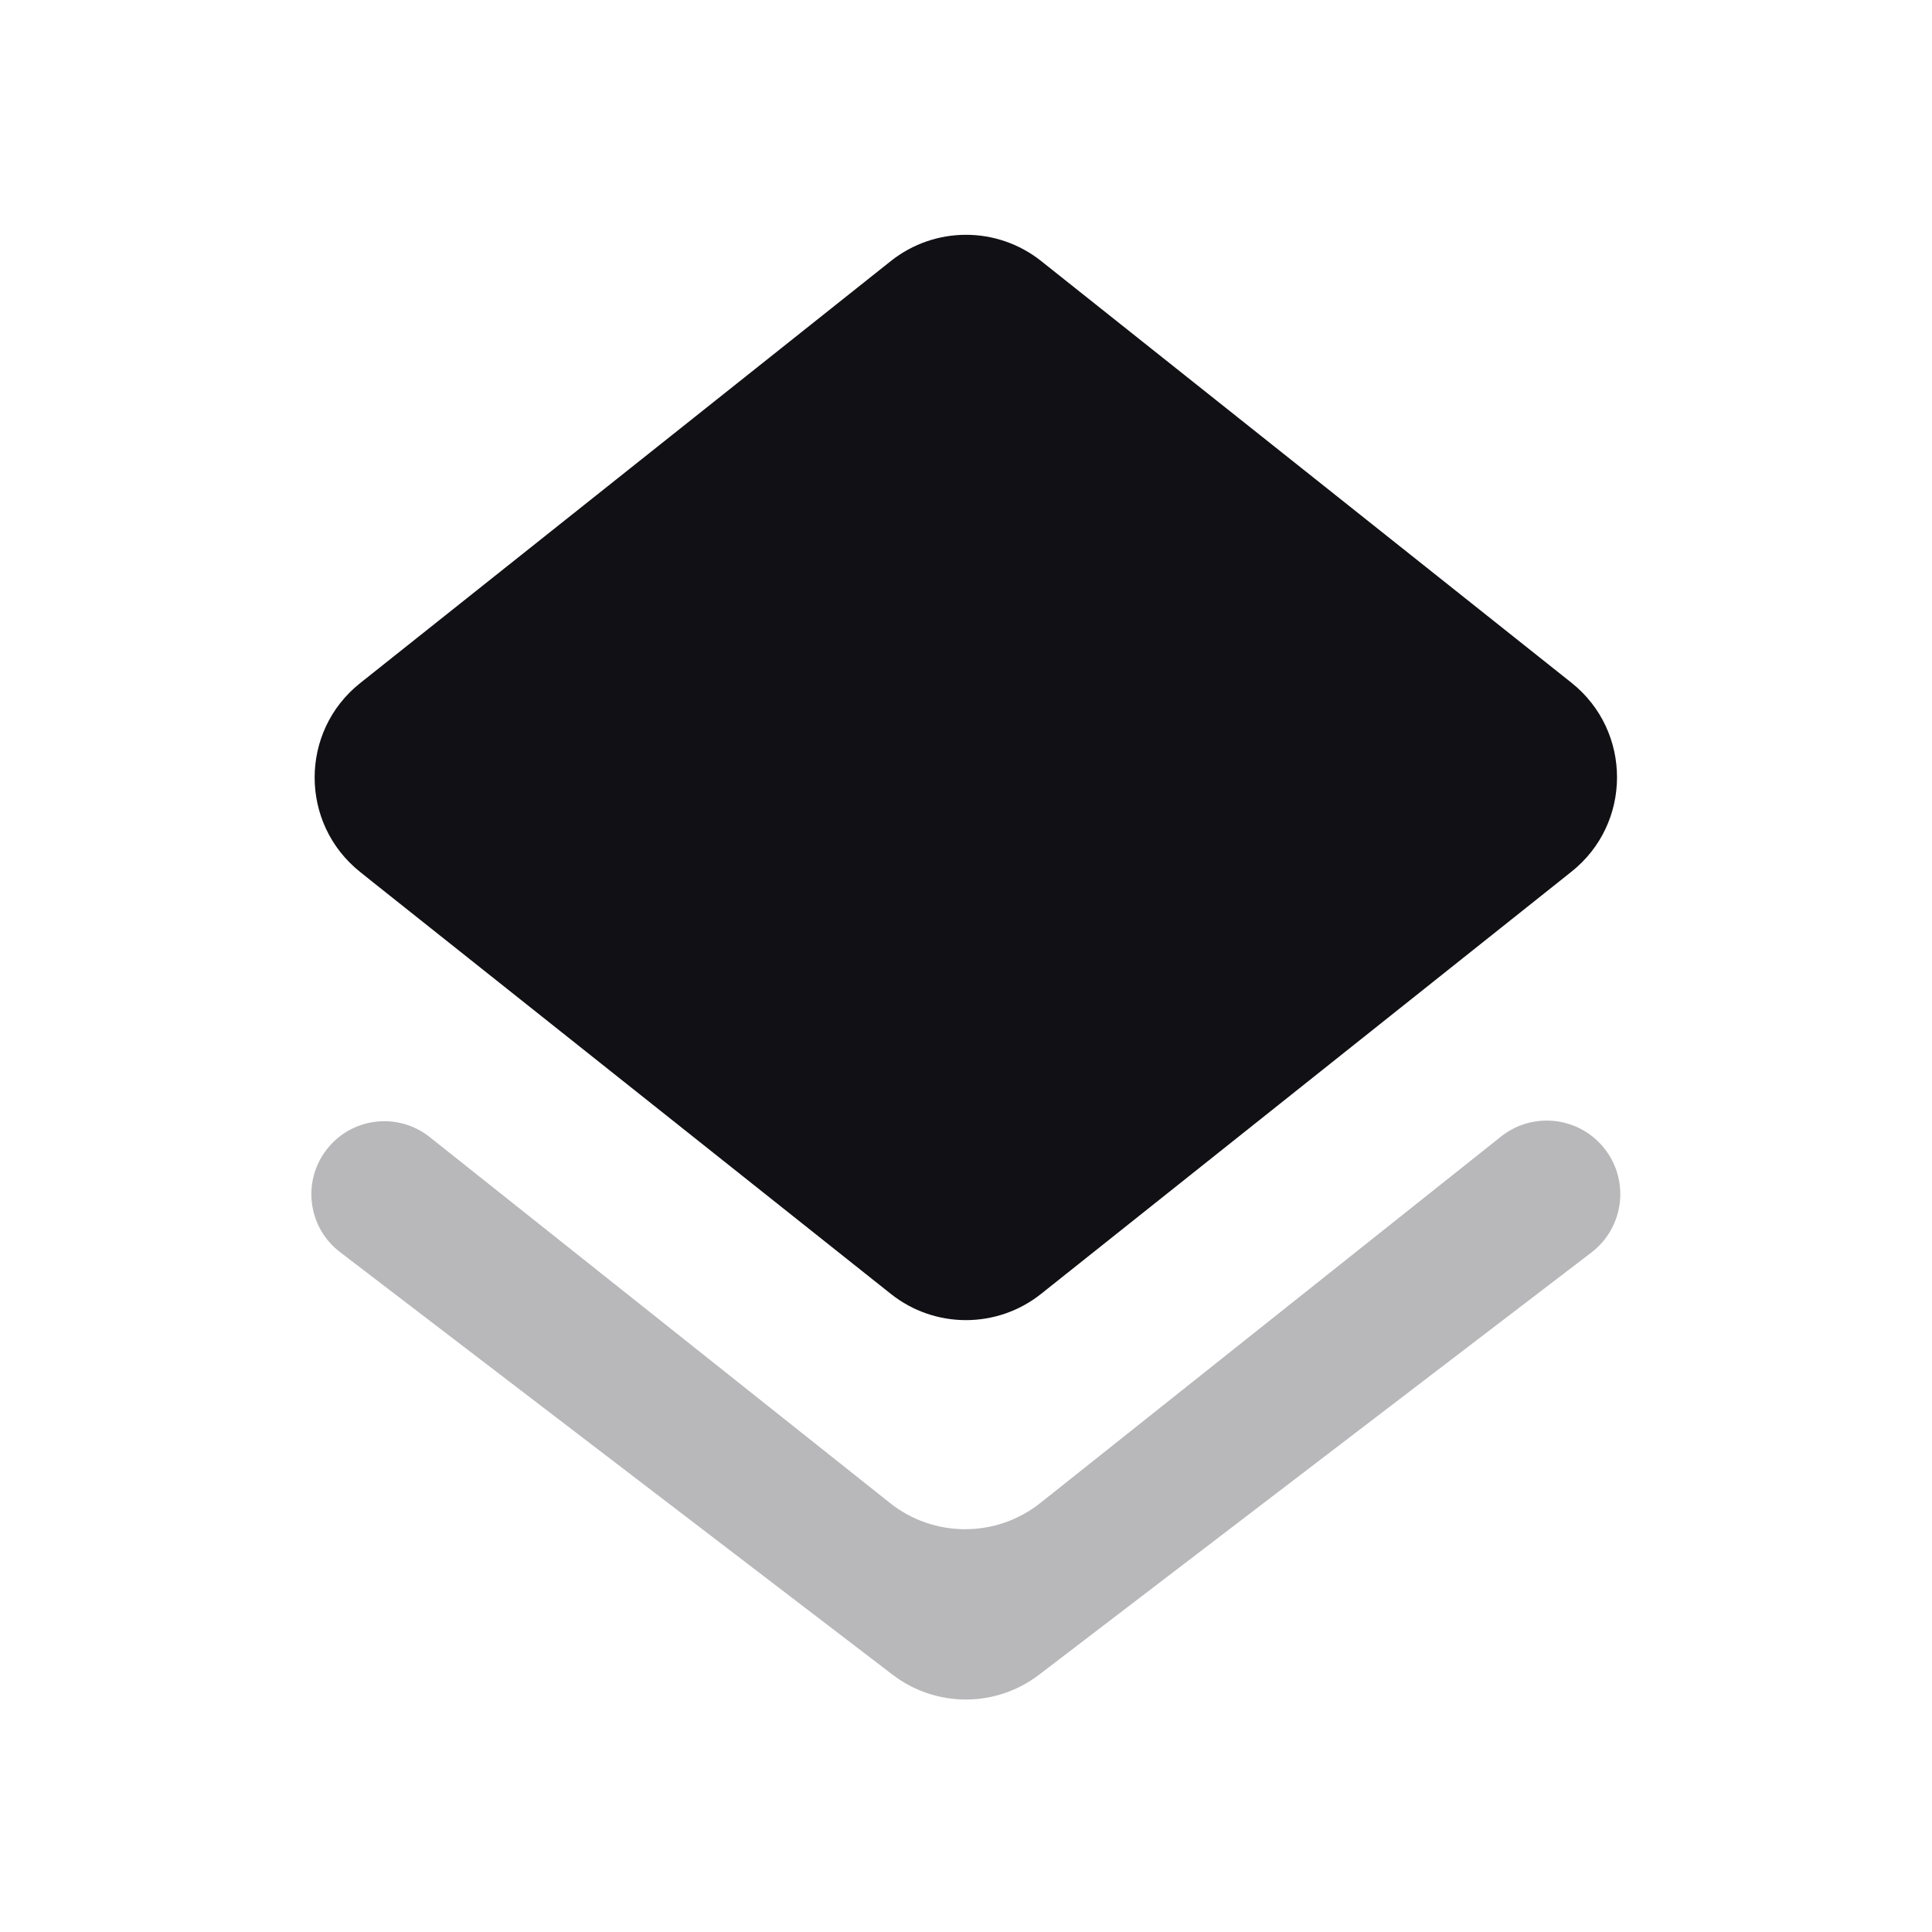 <svg width="24" height="24" viewBox="0 0 24 24" fill="none" xmlns="http://www.w3.org/2000/svg">
<g id="Property 2=Layers">
<path id="Shape" d="M11.066 16.073C11.613 16.508 12.387 16.508 12.934 16.072L19.36 10.957L19.518 10.831C20.276 10.232 20.277 9.083 19.521 8.481L12.934 3.243C12.387 2.808 11.613 2.808 11.066 3.243L4.475 8.485C3.72 9.085 3.72 10.231 4.474 10.832L4.63 10.957L11.066 16.073Z" fill="#111014"/>
<path id="Path" opacity="0.3" fill-rule="evenodd" clip-rule="evenodd" d="M12.923 18.671C12.377 19.105 11.602 19.105 11.056 18.671L5.338 14.125C4.943 13.811 4.367 13.88 4.058 14.28C3.75 14.677 3.824 15.249 4.224 15.554L11.087 20.803C11.625 21.215 12.371 21.215 12.909 20.803L19.769 15.559C20.172 15.251 20.247 14.674 19.936 14.274C19.624 13.872 19.044 13.802 18.646 14.119L12.923 18.671Z" fill="#111014"/>
</g>
</svg>
